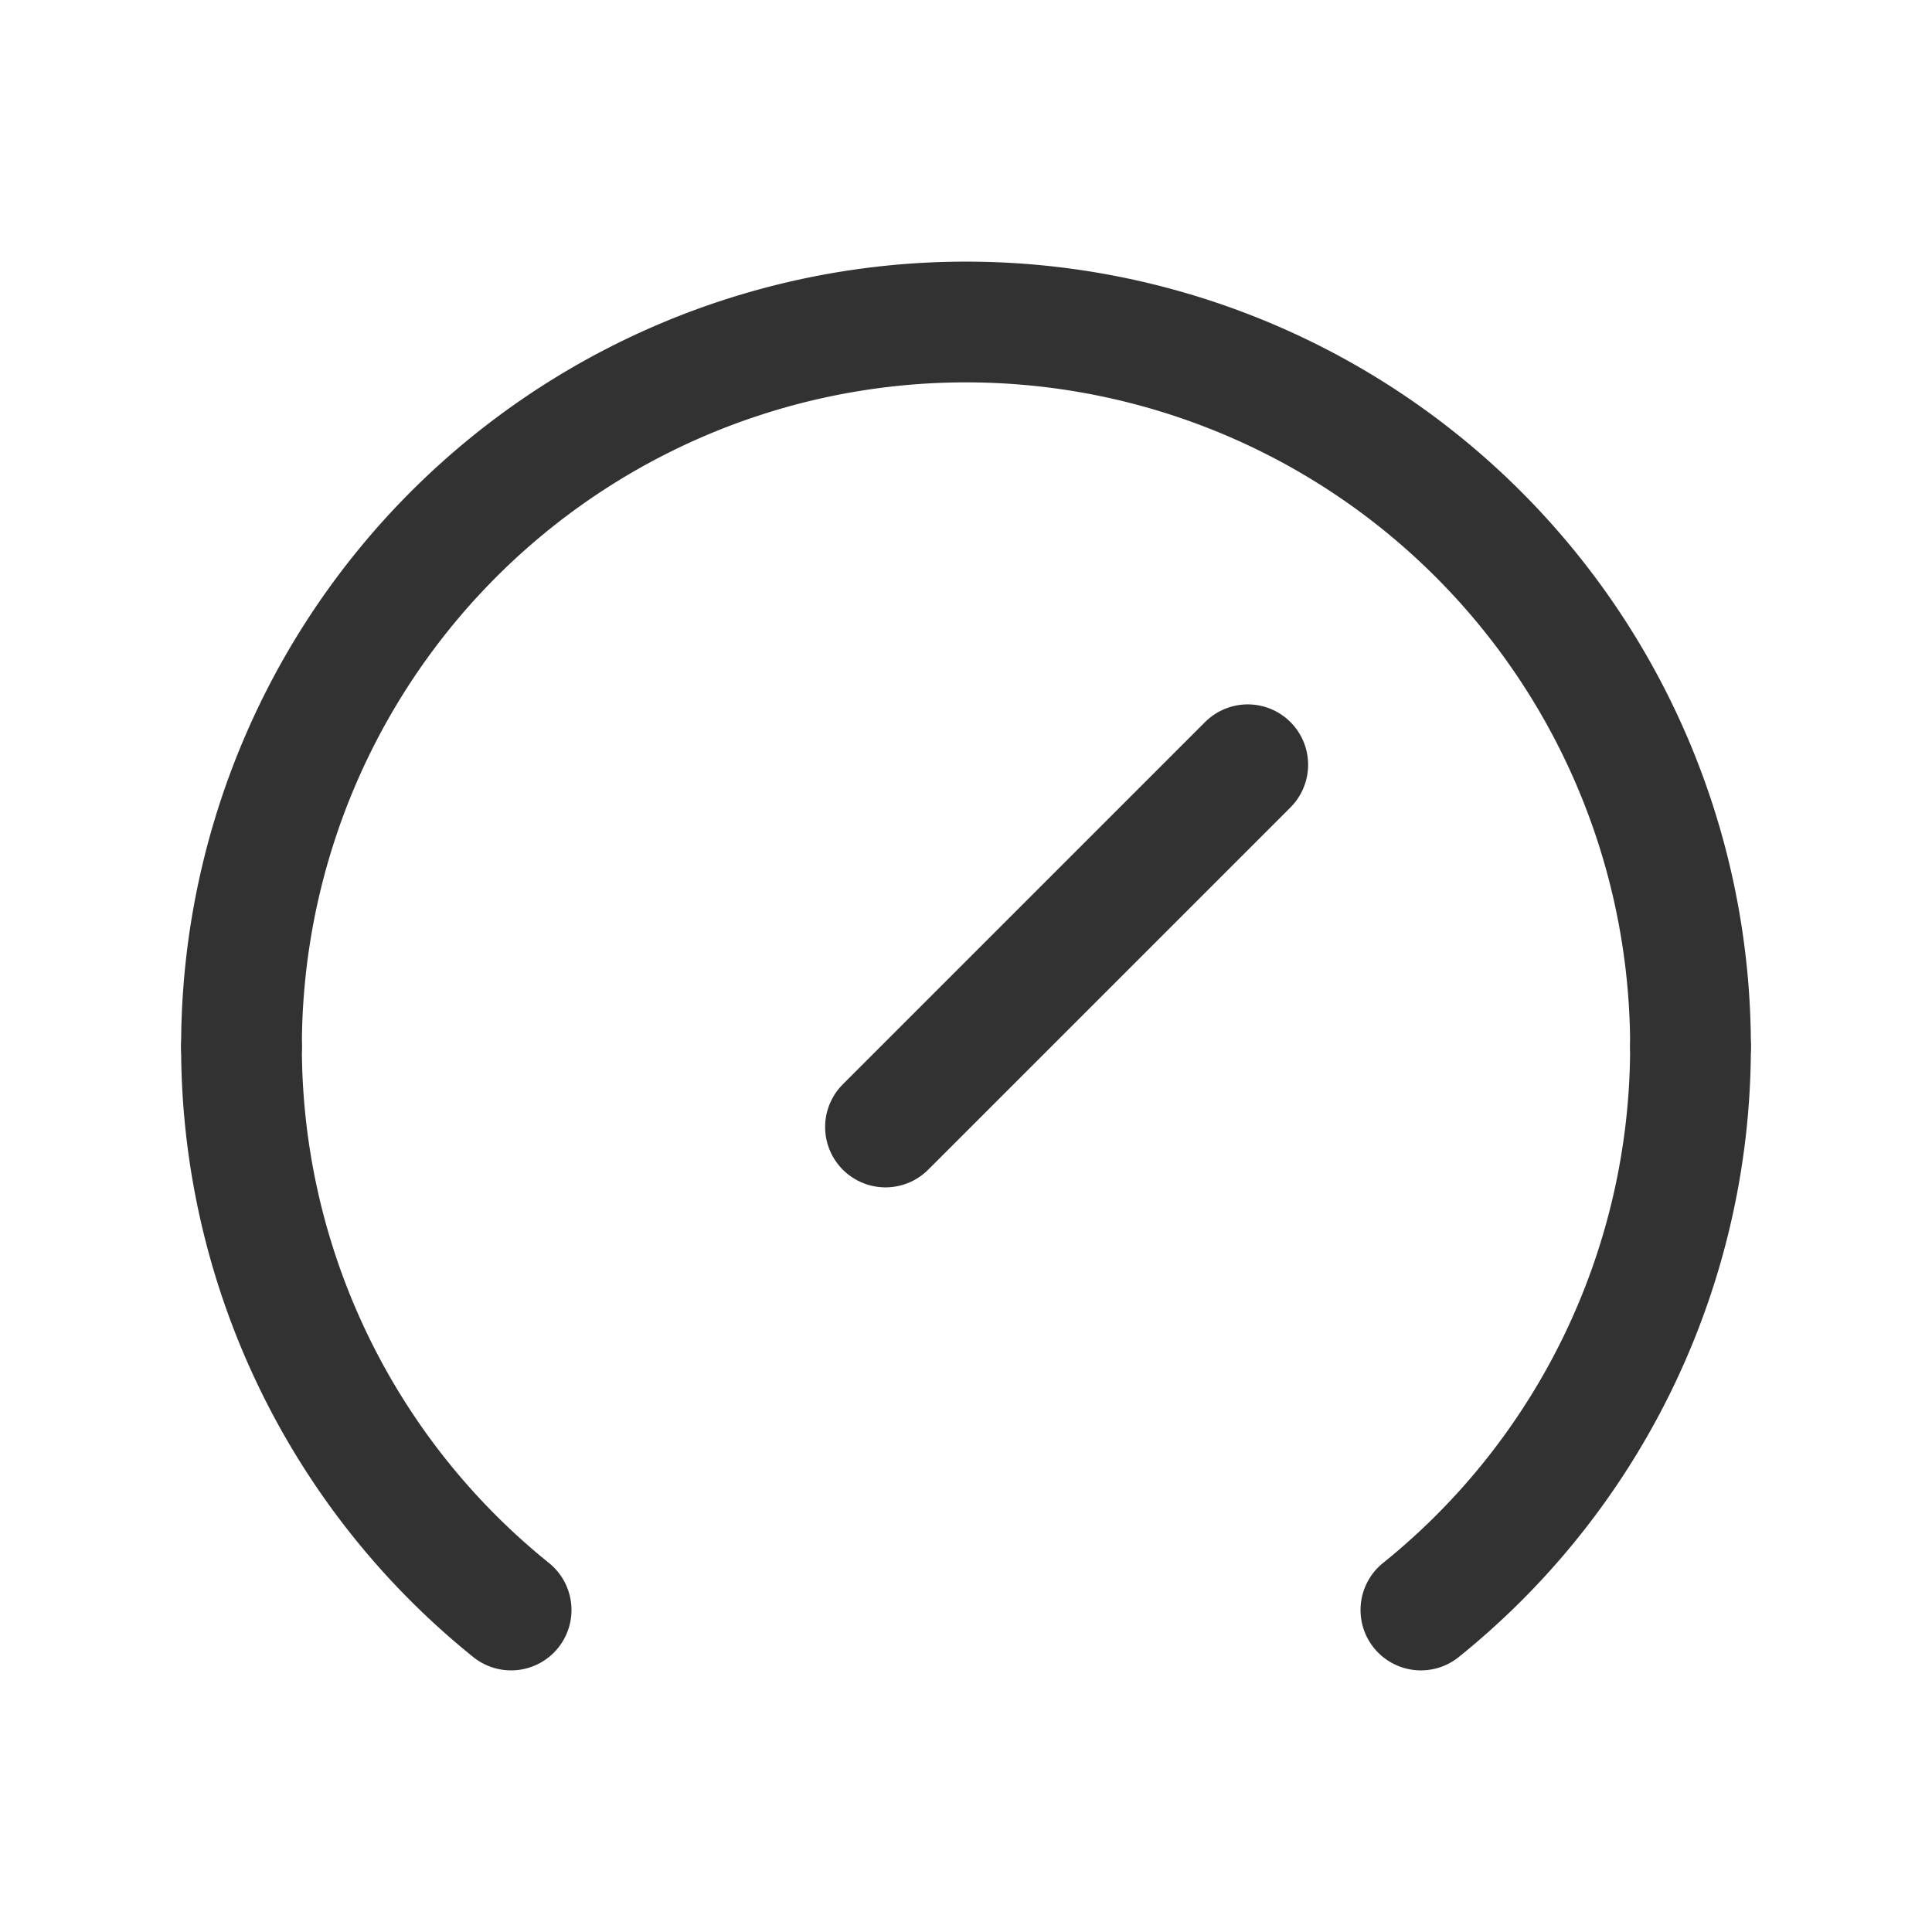 <svg id="Layer_3" data-name="Layer 3" xmlns="http://www.w3.org/2000/svg" viewBox="0 0 24 24"><line x1="11" y1="14" x2="15.5" y2="9.5" fill="none" stroke="#323232" stroke-linecap="round" stroke-linejoin="round" stroke-width="1.5"/><path d="M3,13a9,9,0,0,1,18,0" fill="none" stroke="#323232" stroke-linecap="round" stroke-linejoin="round" stroke-width="1.5"/><path d="M3,13a8.979,8.979,0,0,0,3.349,7" fill="none" stroke="#323232" stroke-linecap="round" stroke-linejoin="round" stroke-width="1.5"/><path d="M21,13a8.979,8.979,0,0,1-3.349,7" fill="none" stroke="#323232" stroke-linecap="round" stroke-linejoin="round" stroke-width="1.5"/><rect width="24" height="24" fill="none"/></svg>